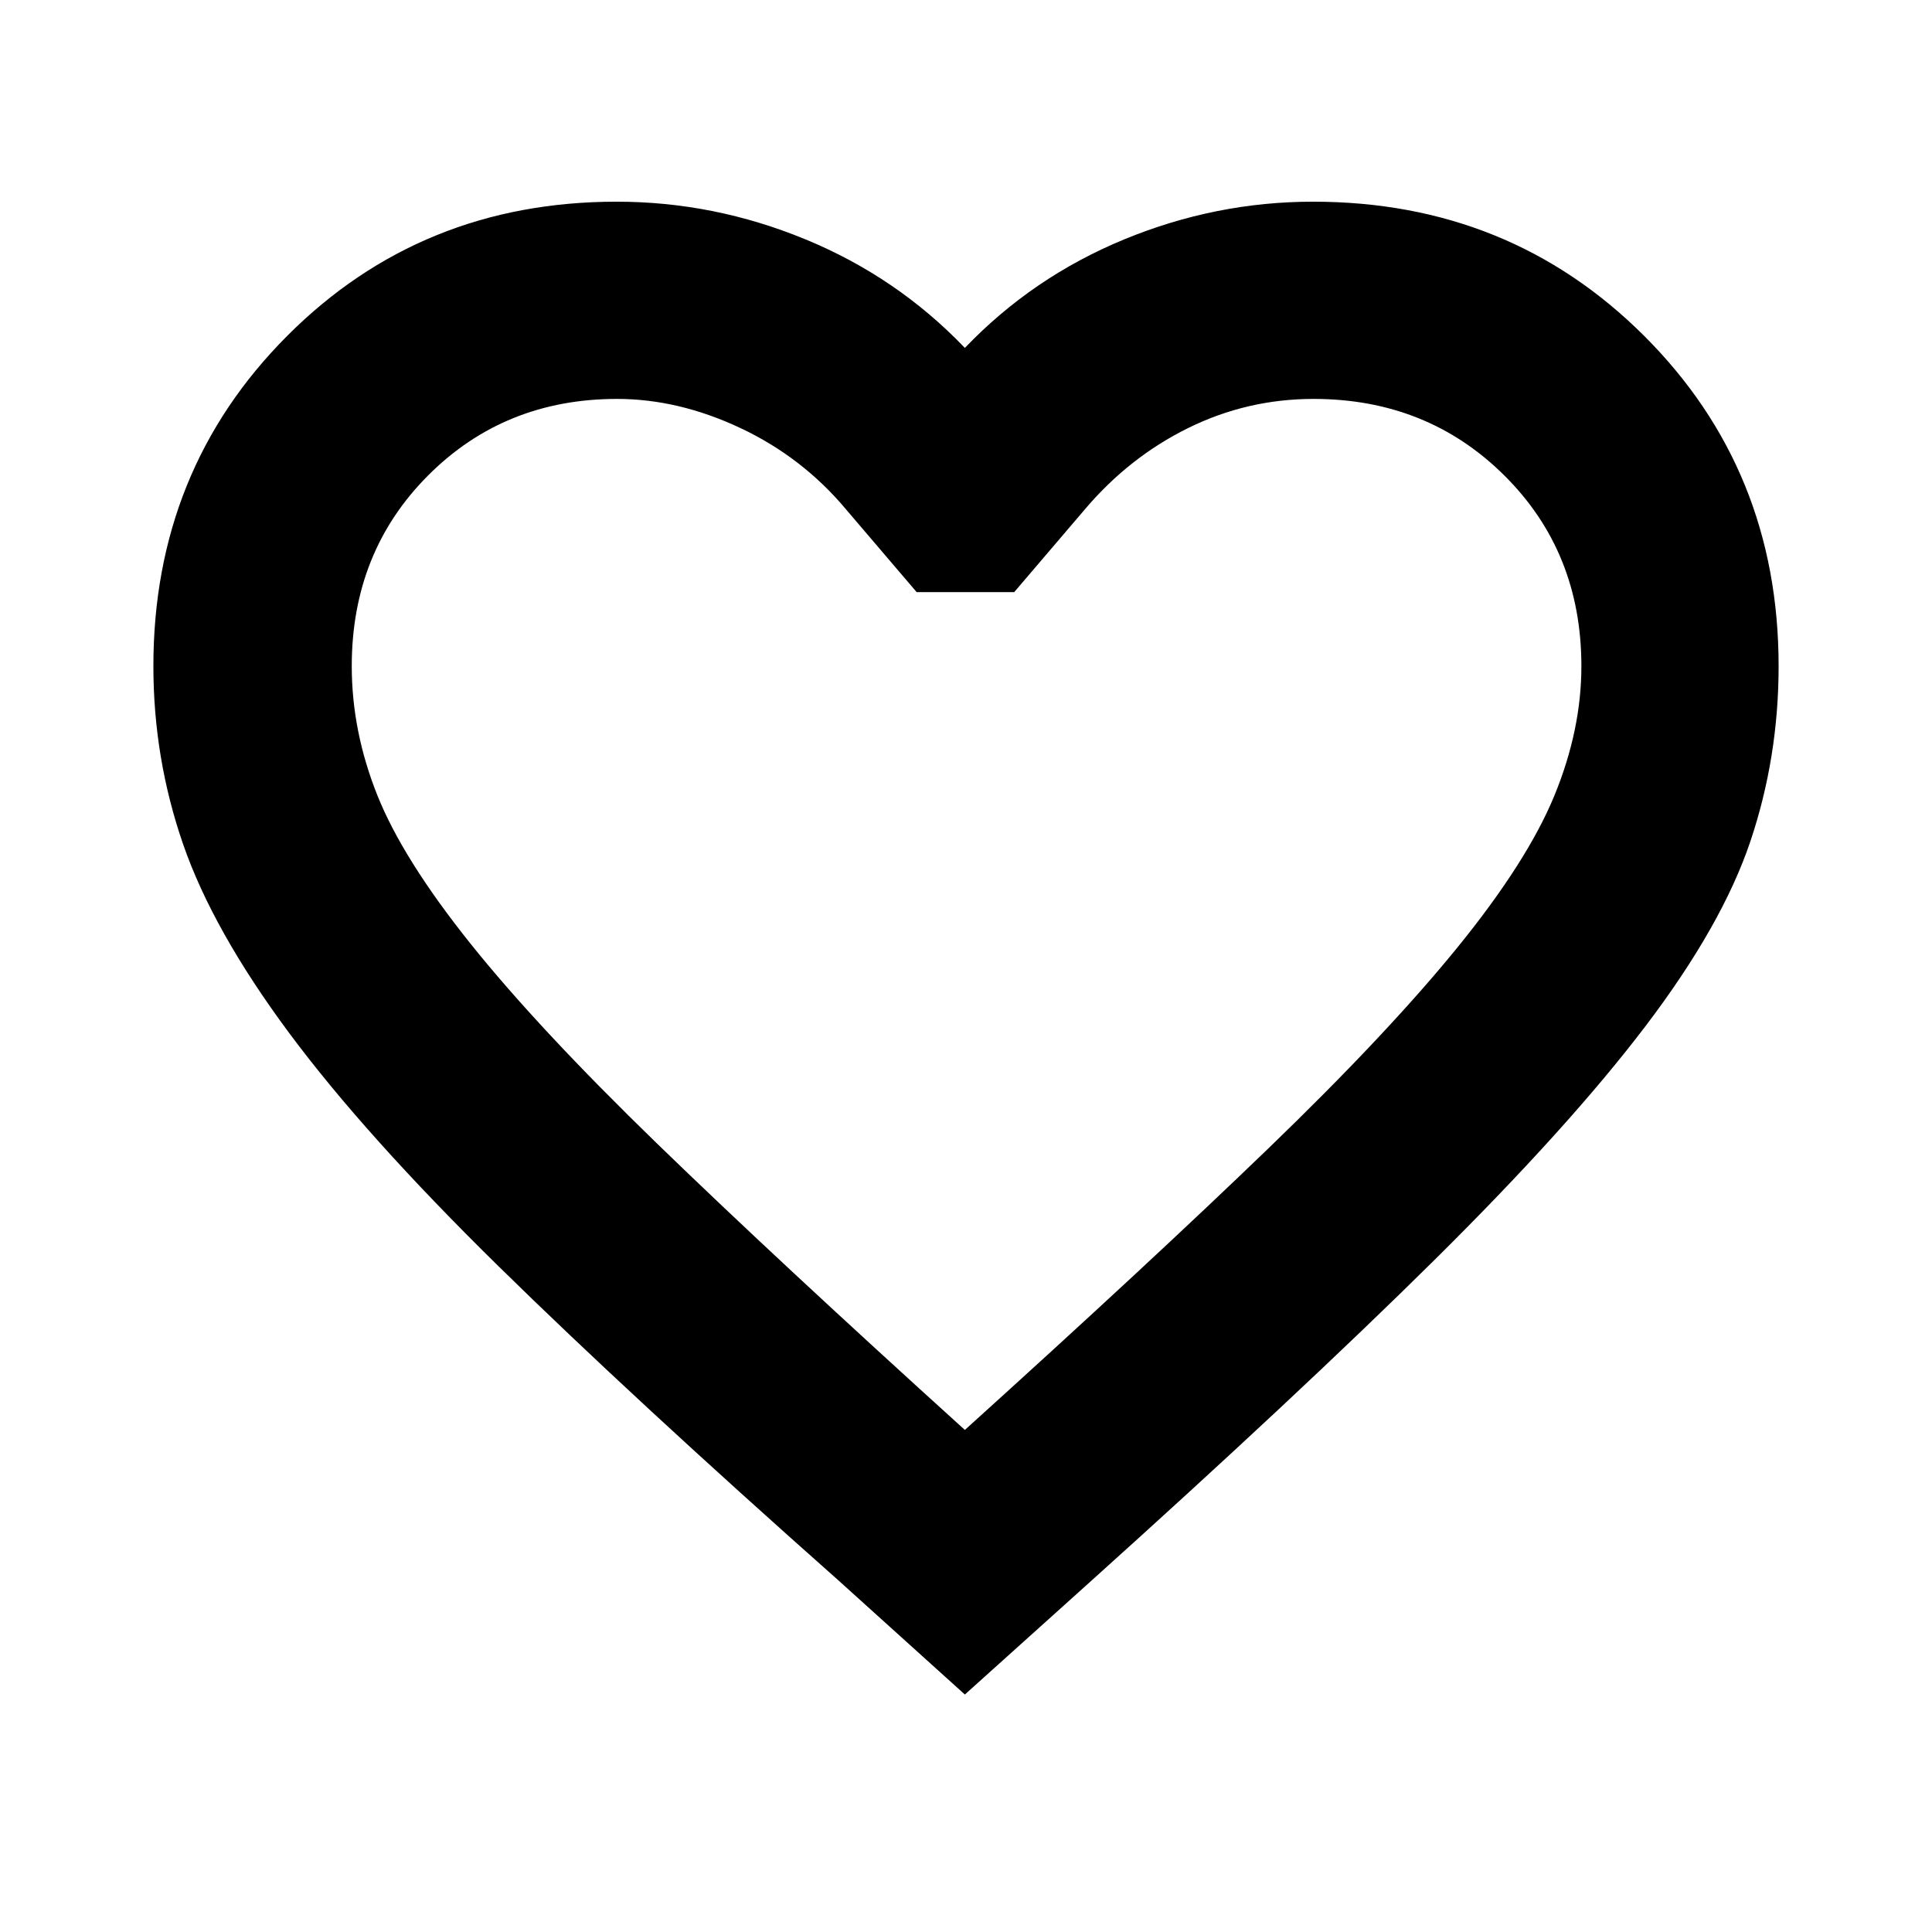 <svg xmlns="http://www.w3.org/2000/svg" height="20" viewBox="0 -960 960 960" width="20"><path d="m479.435-117.999-63.001-56.87Q314.173-265.565 247.76-330.76q-66.413-65.196-104.196-116.109-37.782-50.913-52.565-93.609Q76.216-583.174 76.216-629q0-97.453 66.504-164.118 66.503-66.666 163.715-66.666 48.396 0 93.85 18.739 45.454 18.739 79.15 53.913 33.695-35.174 79.15-53.913 45.454-18.739 93.85-18.739 97.694 0 164.521 66.666Q883.784-726.453 883.784-629q0 45.261-14 86.957-14 41.695-52.066 91.826-38.065 50.13-105.261 116.609-67.195 66.478-172.022 160.739l-61 54.87Zm0-131.48q91.869-83 151.021-140.087 59.153-57.086 93.805-99.739 34.652-42.652 48.087-75.322 13.434-32.67 13.434-64.359 0-56.753-38.307-94.775-38.307-38.021-94.768-38.021-33.011 0-62.381 14.5-29.369 14.5-51.369 40.5l-35 41h-48.479l-35-41q-21.732-26-52.518-40.5t-61.371-14.5q-55.917 0-93.861 38.021-37.945 38.022-37.945 94.761 0 32.297 12.683 64.084 12.684 31.787 46.37 73.873 33.686 42.086 92.773 99.391 59.087 57.304 152.826 142.173Zm1.13-256.651Z"/></svg>